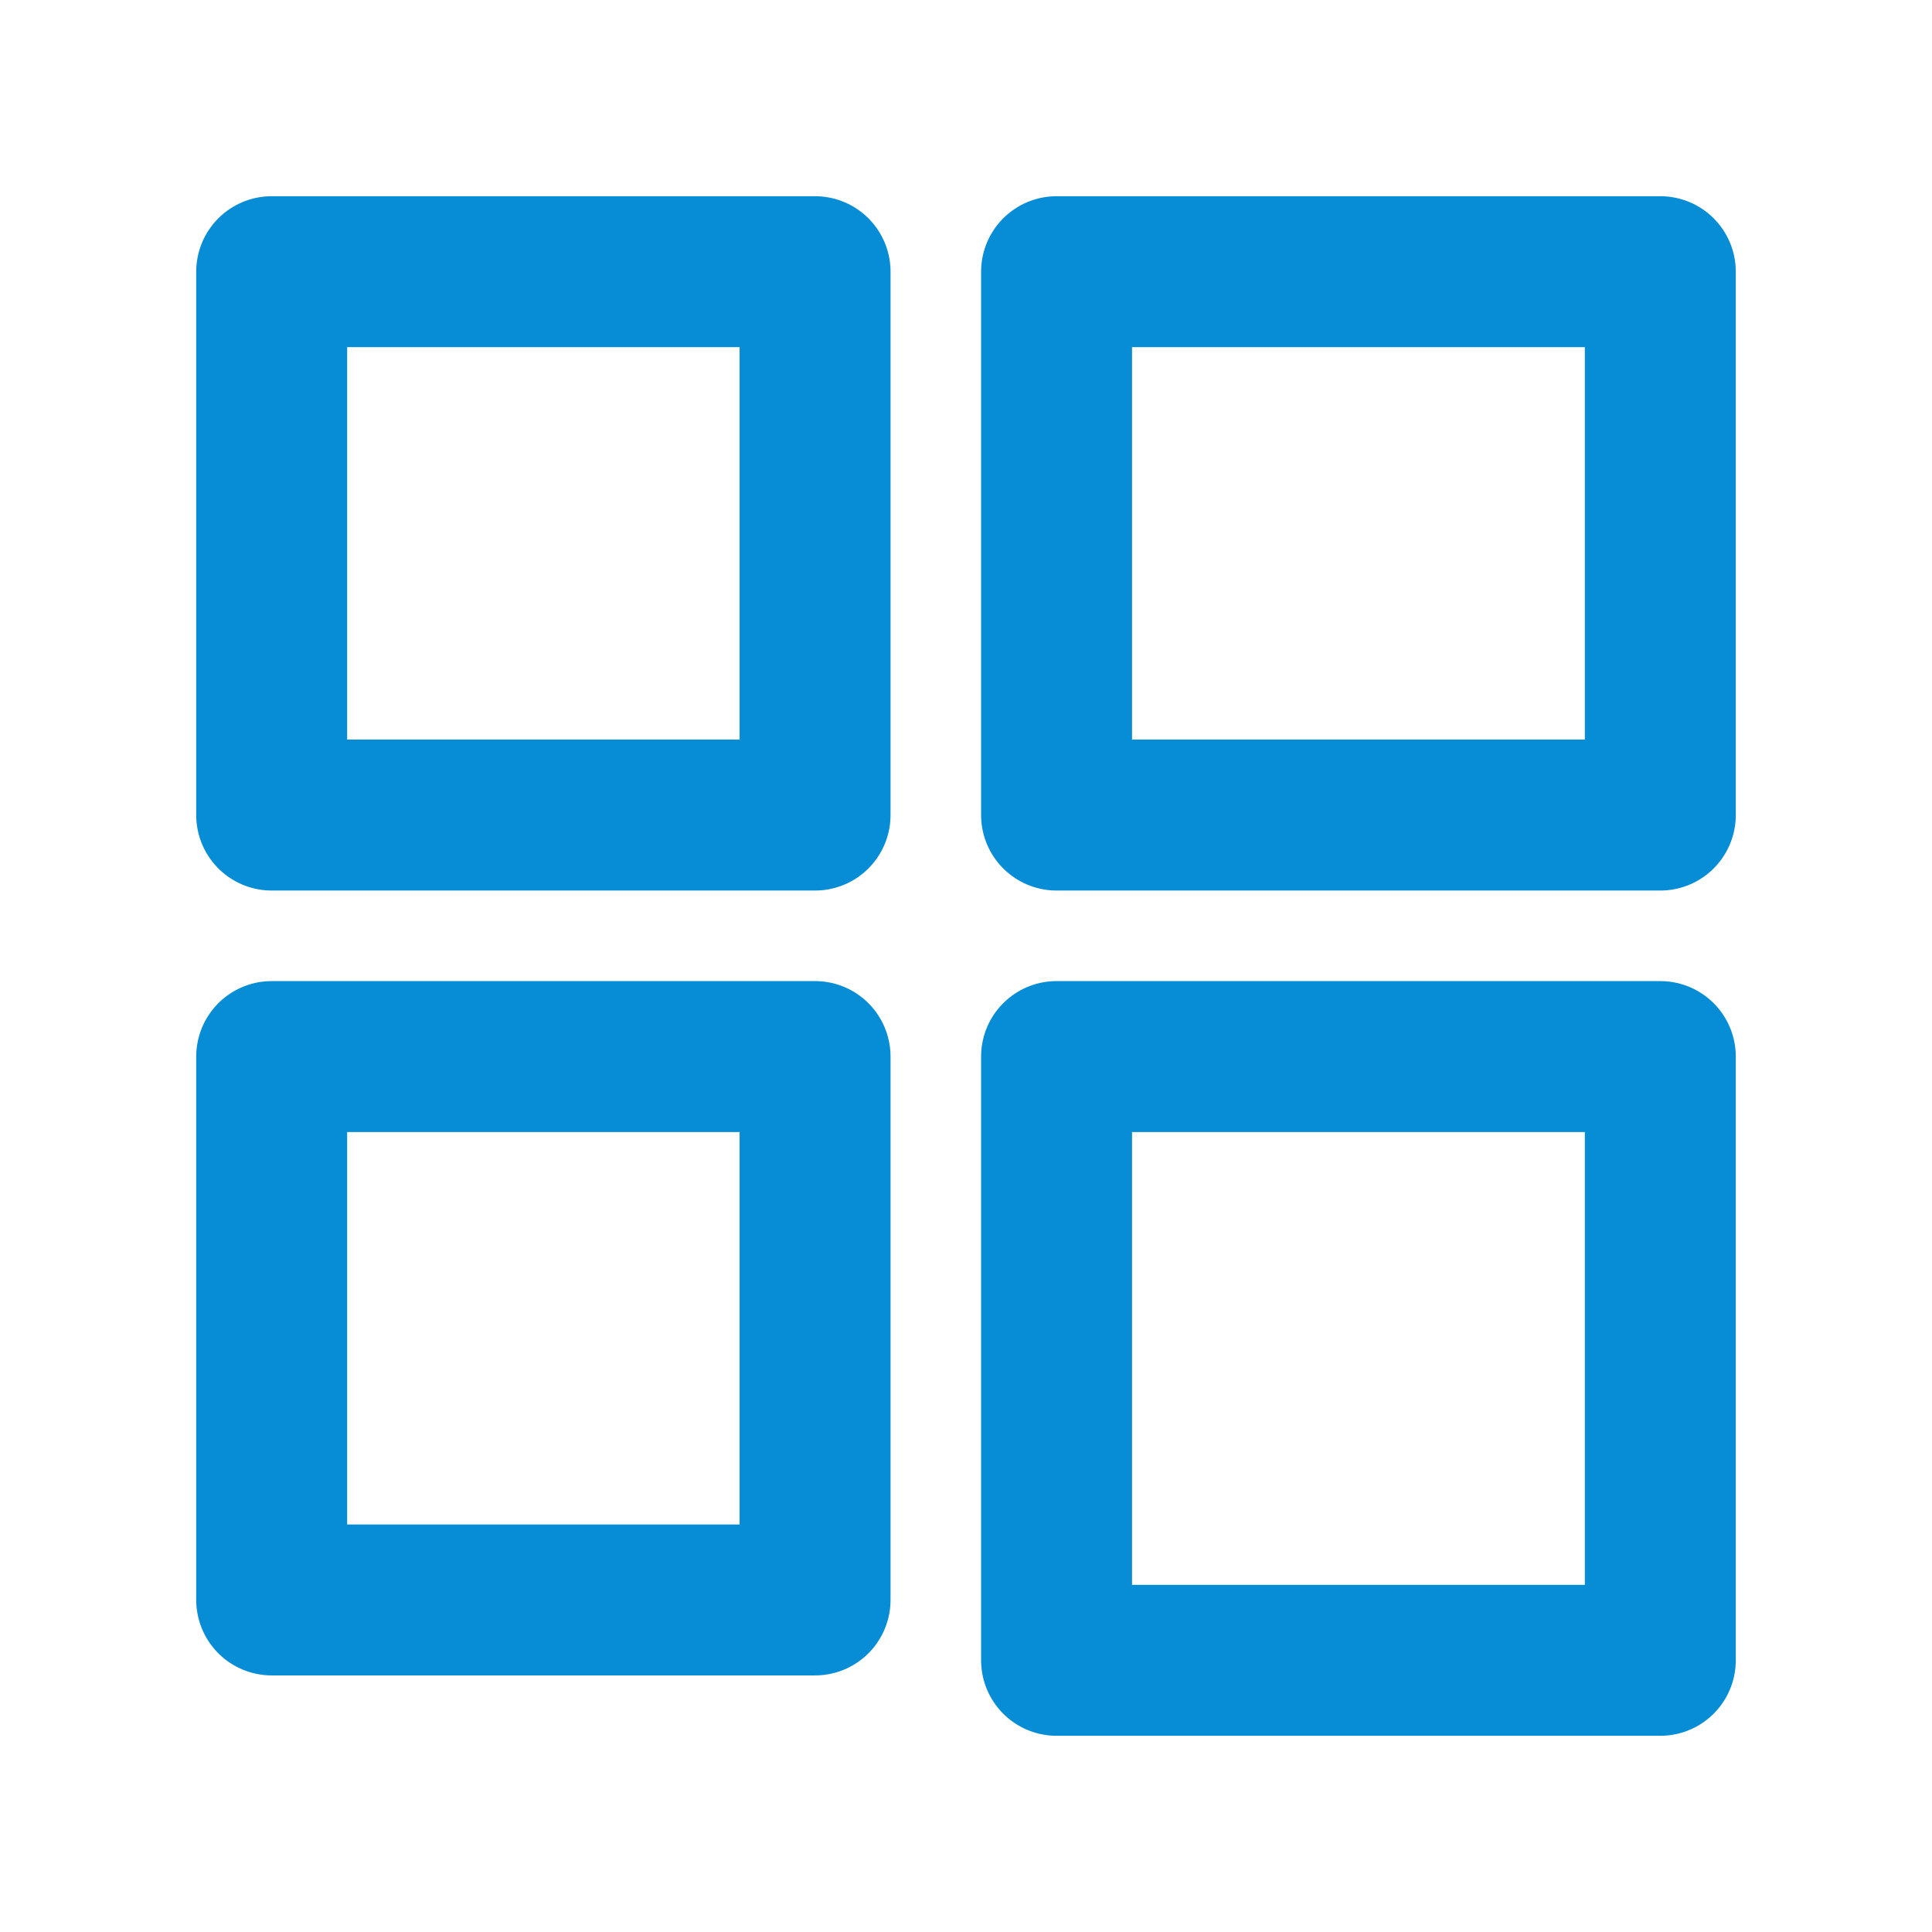 <?xml version="1.0" ?><svg data-name="Layer 1" id="Layer_1" viewBox="0 0 64 64" xmlns="http://www.w3.org/2000/svg"><defs><style>.cls-1{fill:none;stroke:#078cd6;stroke-linecap:round;stroke-linejoin:round;stroke-width:5px;}</style></defs><title/><rect class="cls-1" height="18" width="18" x="9" y="9"/><rect class="cls-1" height="18" width="20" x="35" y="9"/><rect class="cls-1" height="18" width="18" x="9" y="35"/><rect class="cls-1" height="20" width="20" x="35" y="35"/></svg>